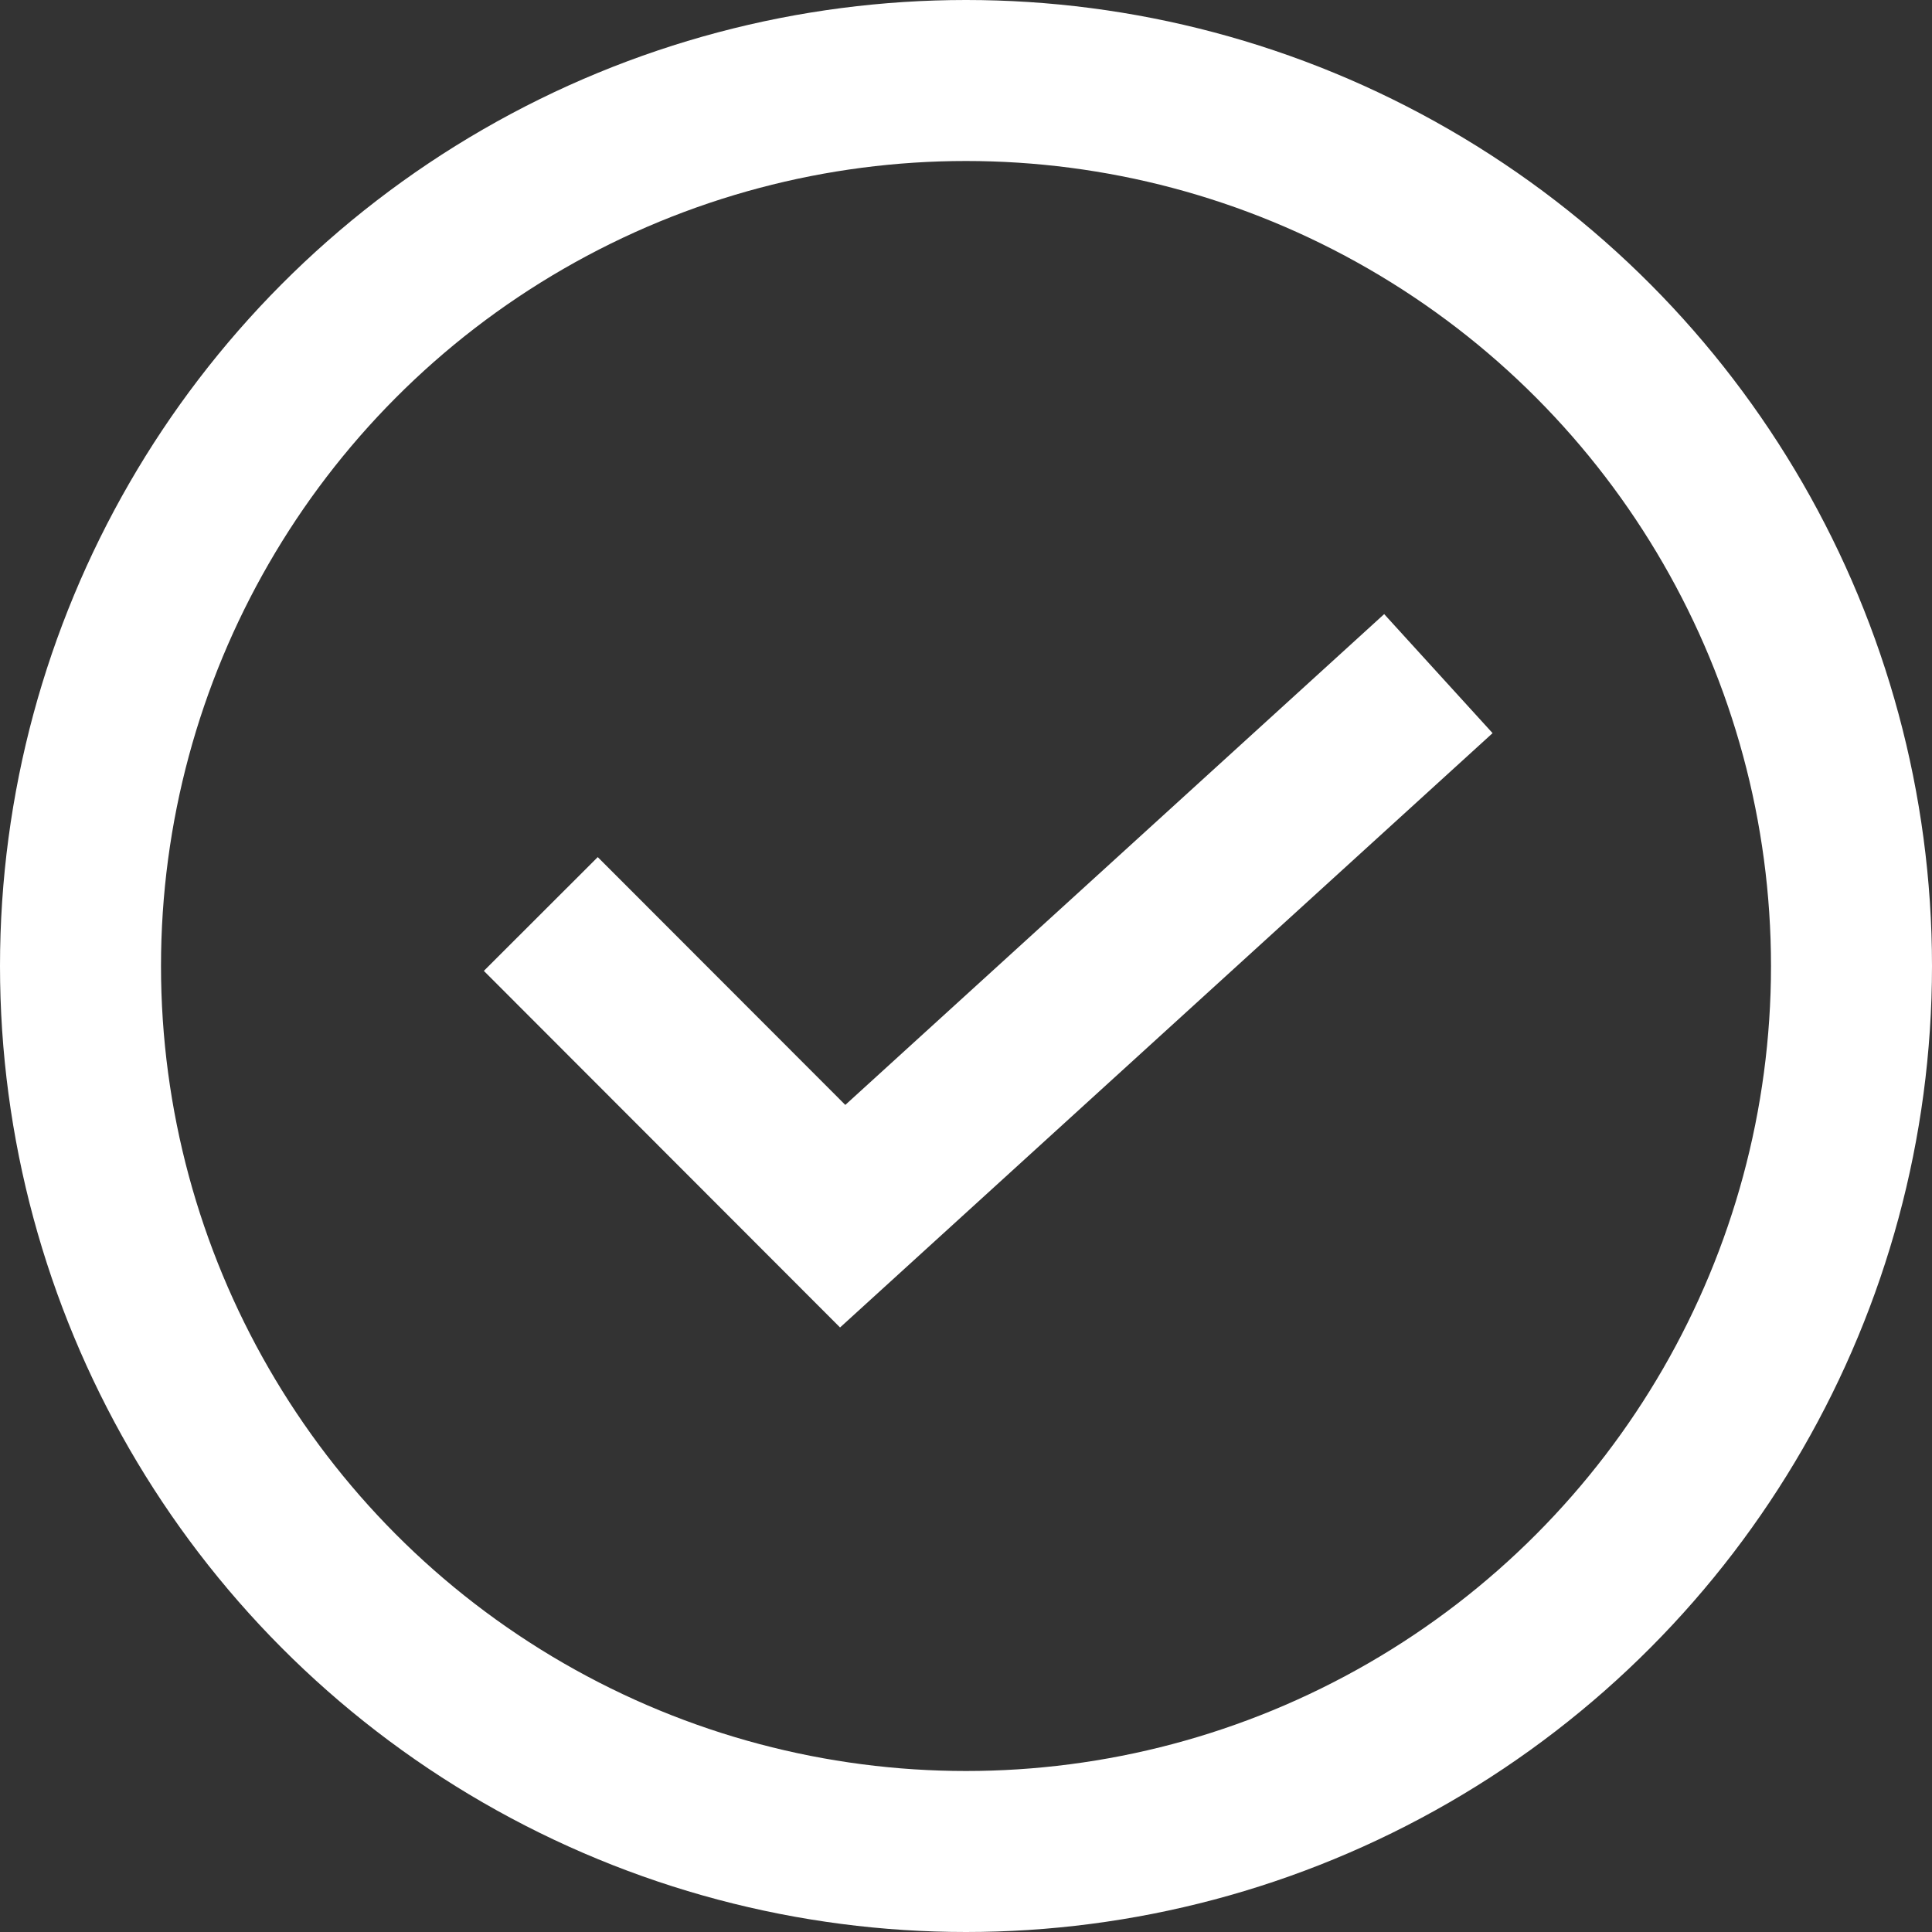 <svg id="Component_26" data-name="Component 26" xmlns="http://www.w3.org/2000/svg" width="12" height="12" viewBox="0 0 12 12">
  <rect x="0" y="0" width="12" height="12" fill="#333333" stroke="none"/>
  <g id="Ellipse_13" data-name="Ellipse 13" fill="none" stroke="#fff" stroke-width="1">
    <circle cx="6" cy="6" r="6" stroke="none"/>
    <circle cx="6" cy="6" r="5.5" fill="none"/>
  </g>
  <path id="Path_6413" data-name="Path 6413" d="M-463.744,458.154l1.875,1.877,3.7-3.37" transform="translate(467.103 -452.477)" fill="none" stroke="#fff" stroke-width="1"/>
</svg>
